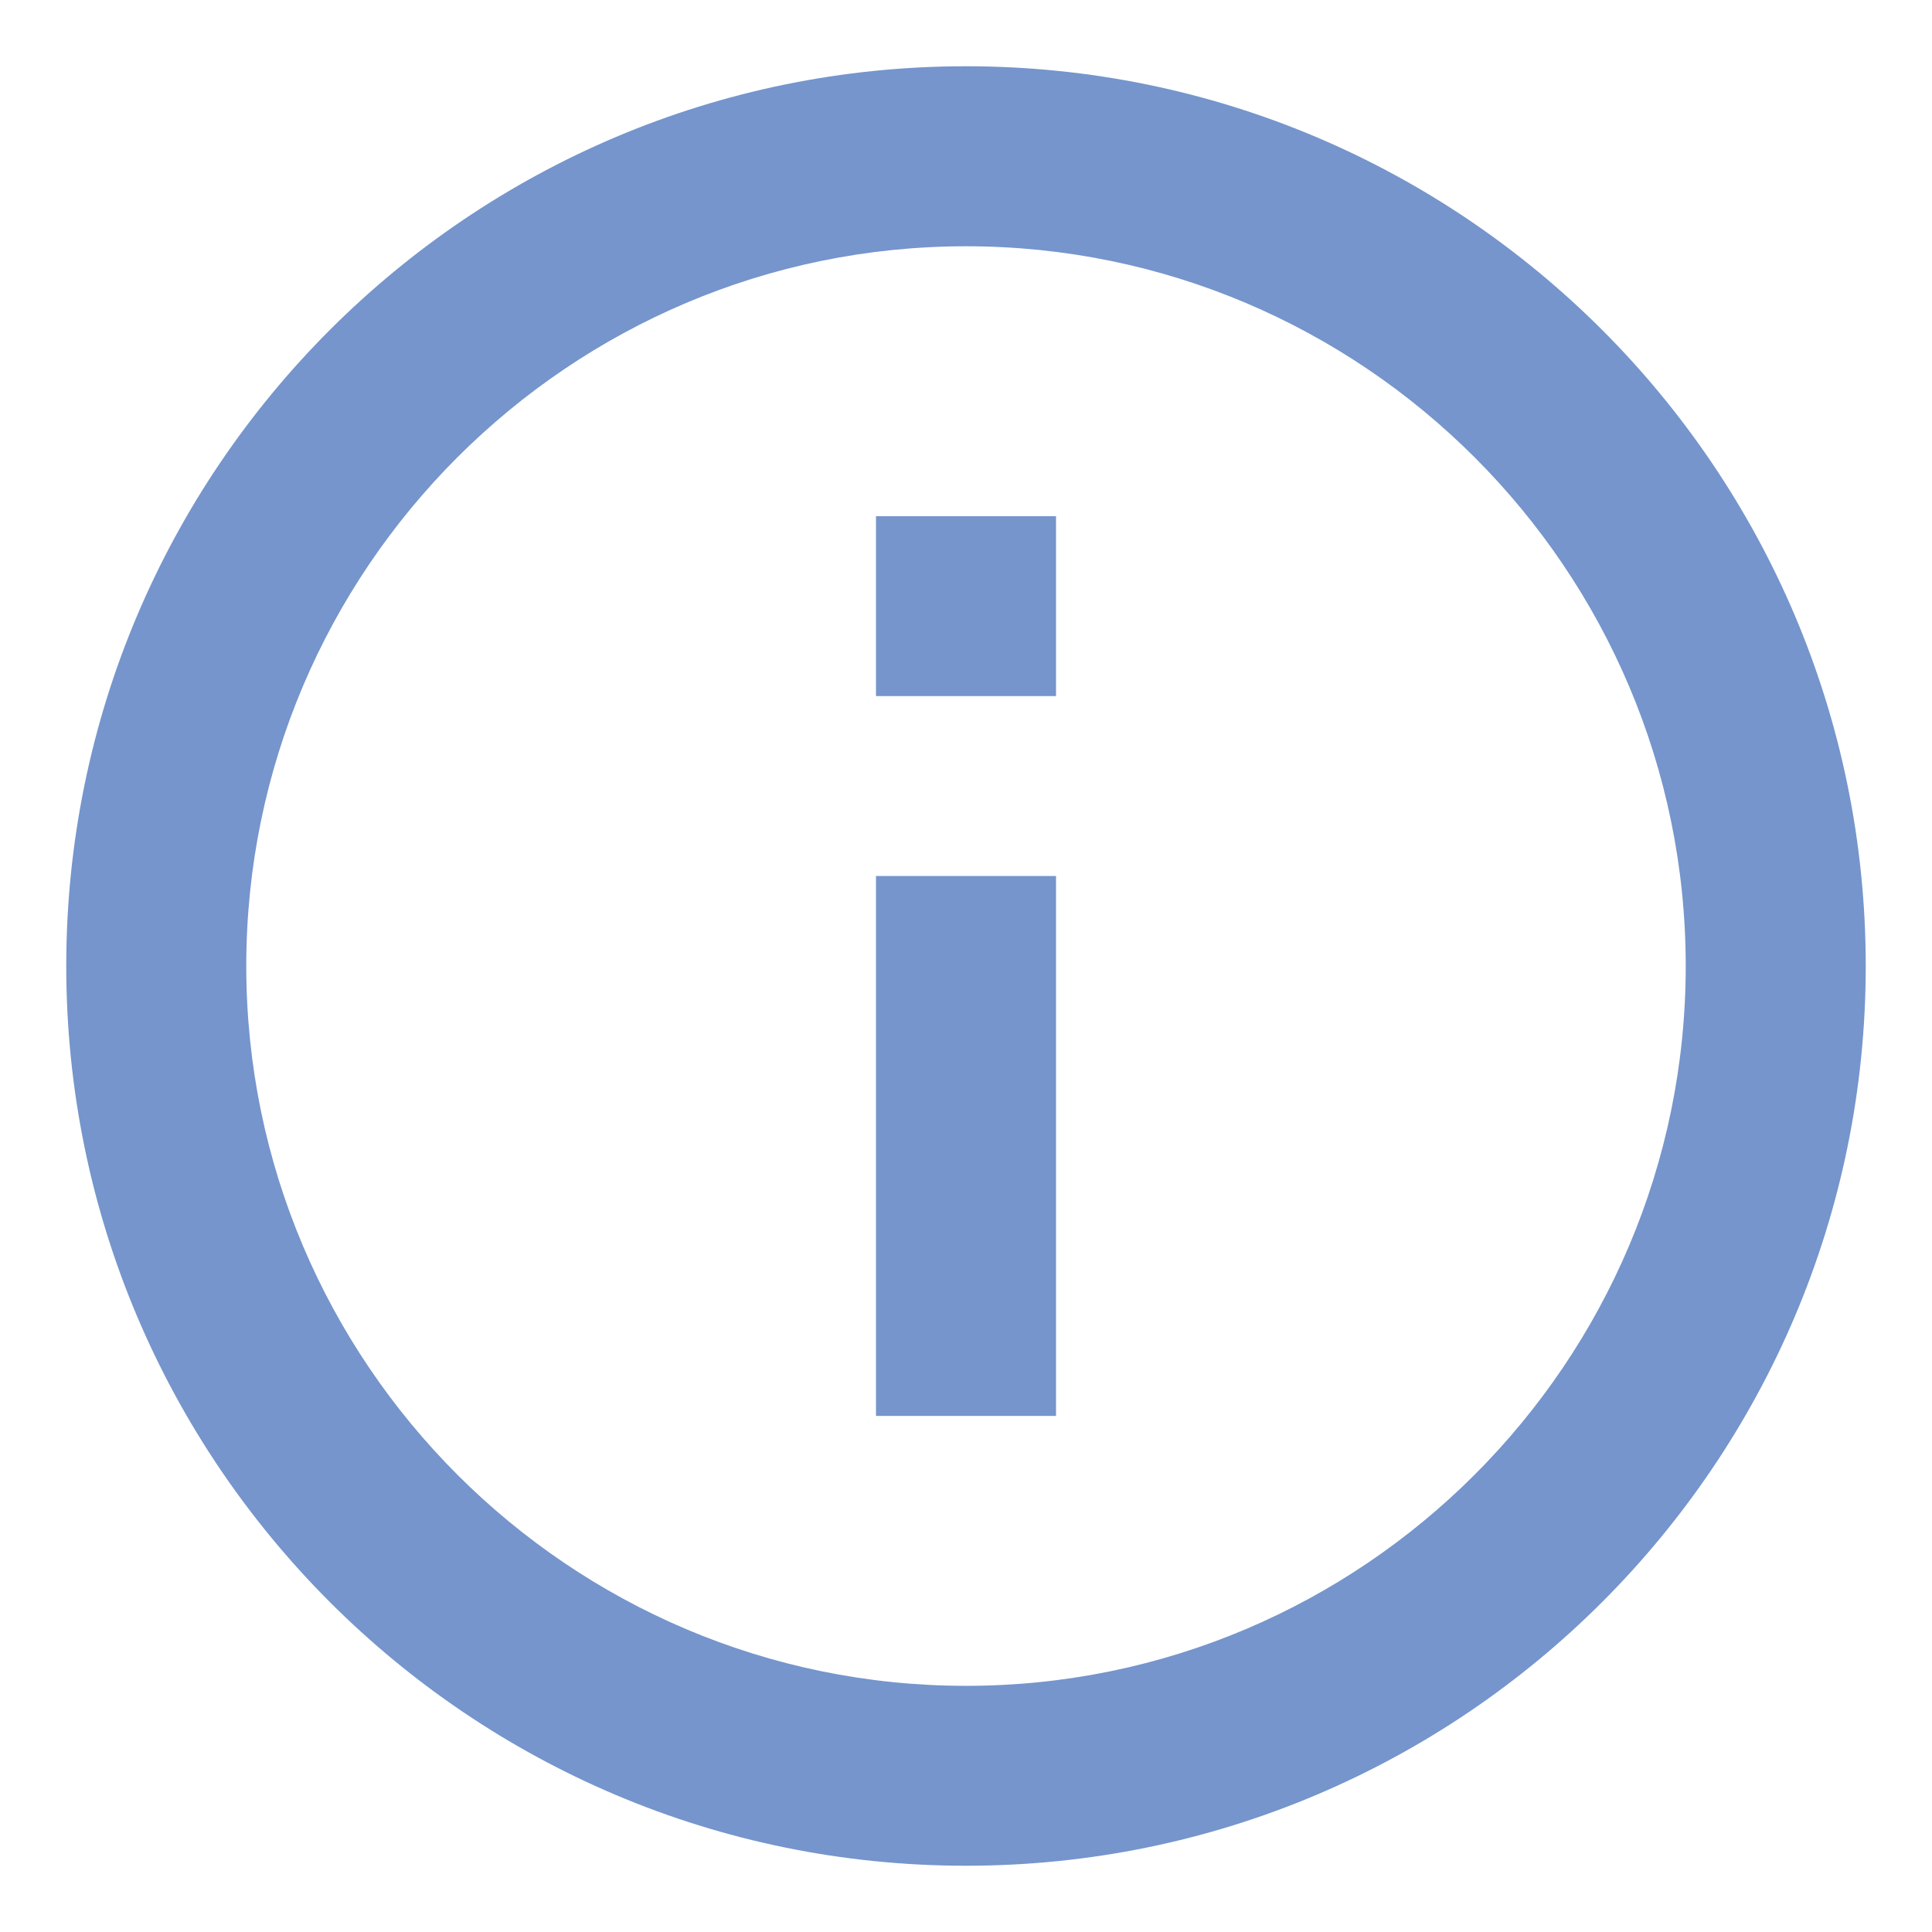 <?xml version="1.0" encoding="UTF-8" standalone="no"?><svg width='17' height='17' viewBox='0 0 17 17' fill='none' xmlns='http://www.w3.org/2000/svg'>
<path d='M7.708 4.542H9.292V6.125H7.708V4.542ZM7.708 7.708H9.292V12.459H7.708V7.708ZM8.5 0.583C4.13 0.583 0.583 4.13 0.583 8.5C0.583 12.87 4.13 16.417 8.5 16.417C12.87 16.417 16.417 12.87 16.417 8.5C16.417 4.13 12.87 0.583 8.5 0.583ZM8.5 14.834C5.009 14.834 2.167 11.991 2.167 8.5C2.167 5.009 5.009 2.167 8.5 2.167C11.991 2.167 14.833 5.009 14.833 8.5C14.833 11.991 11.991 14.834 8.5 14.834Z' fill='#7595CC'/>
</svg>
